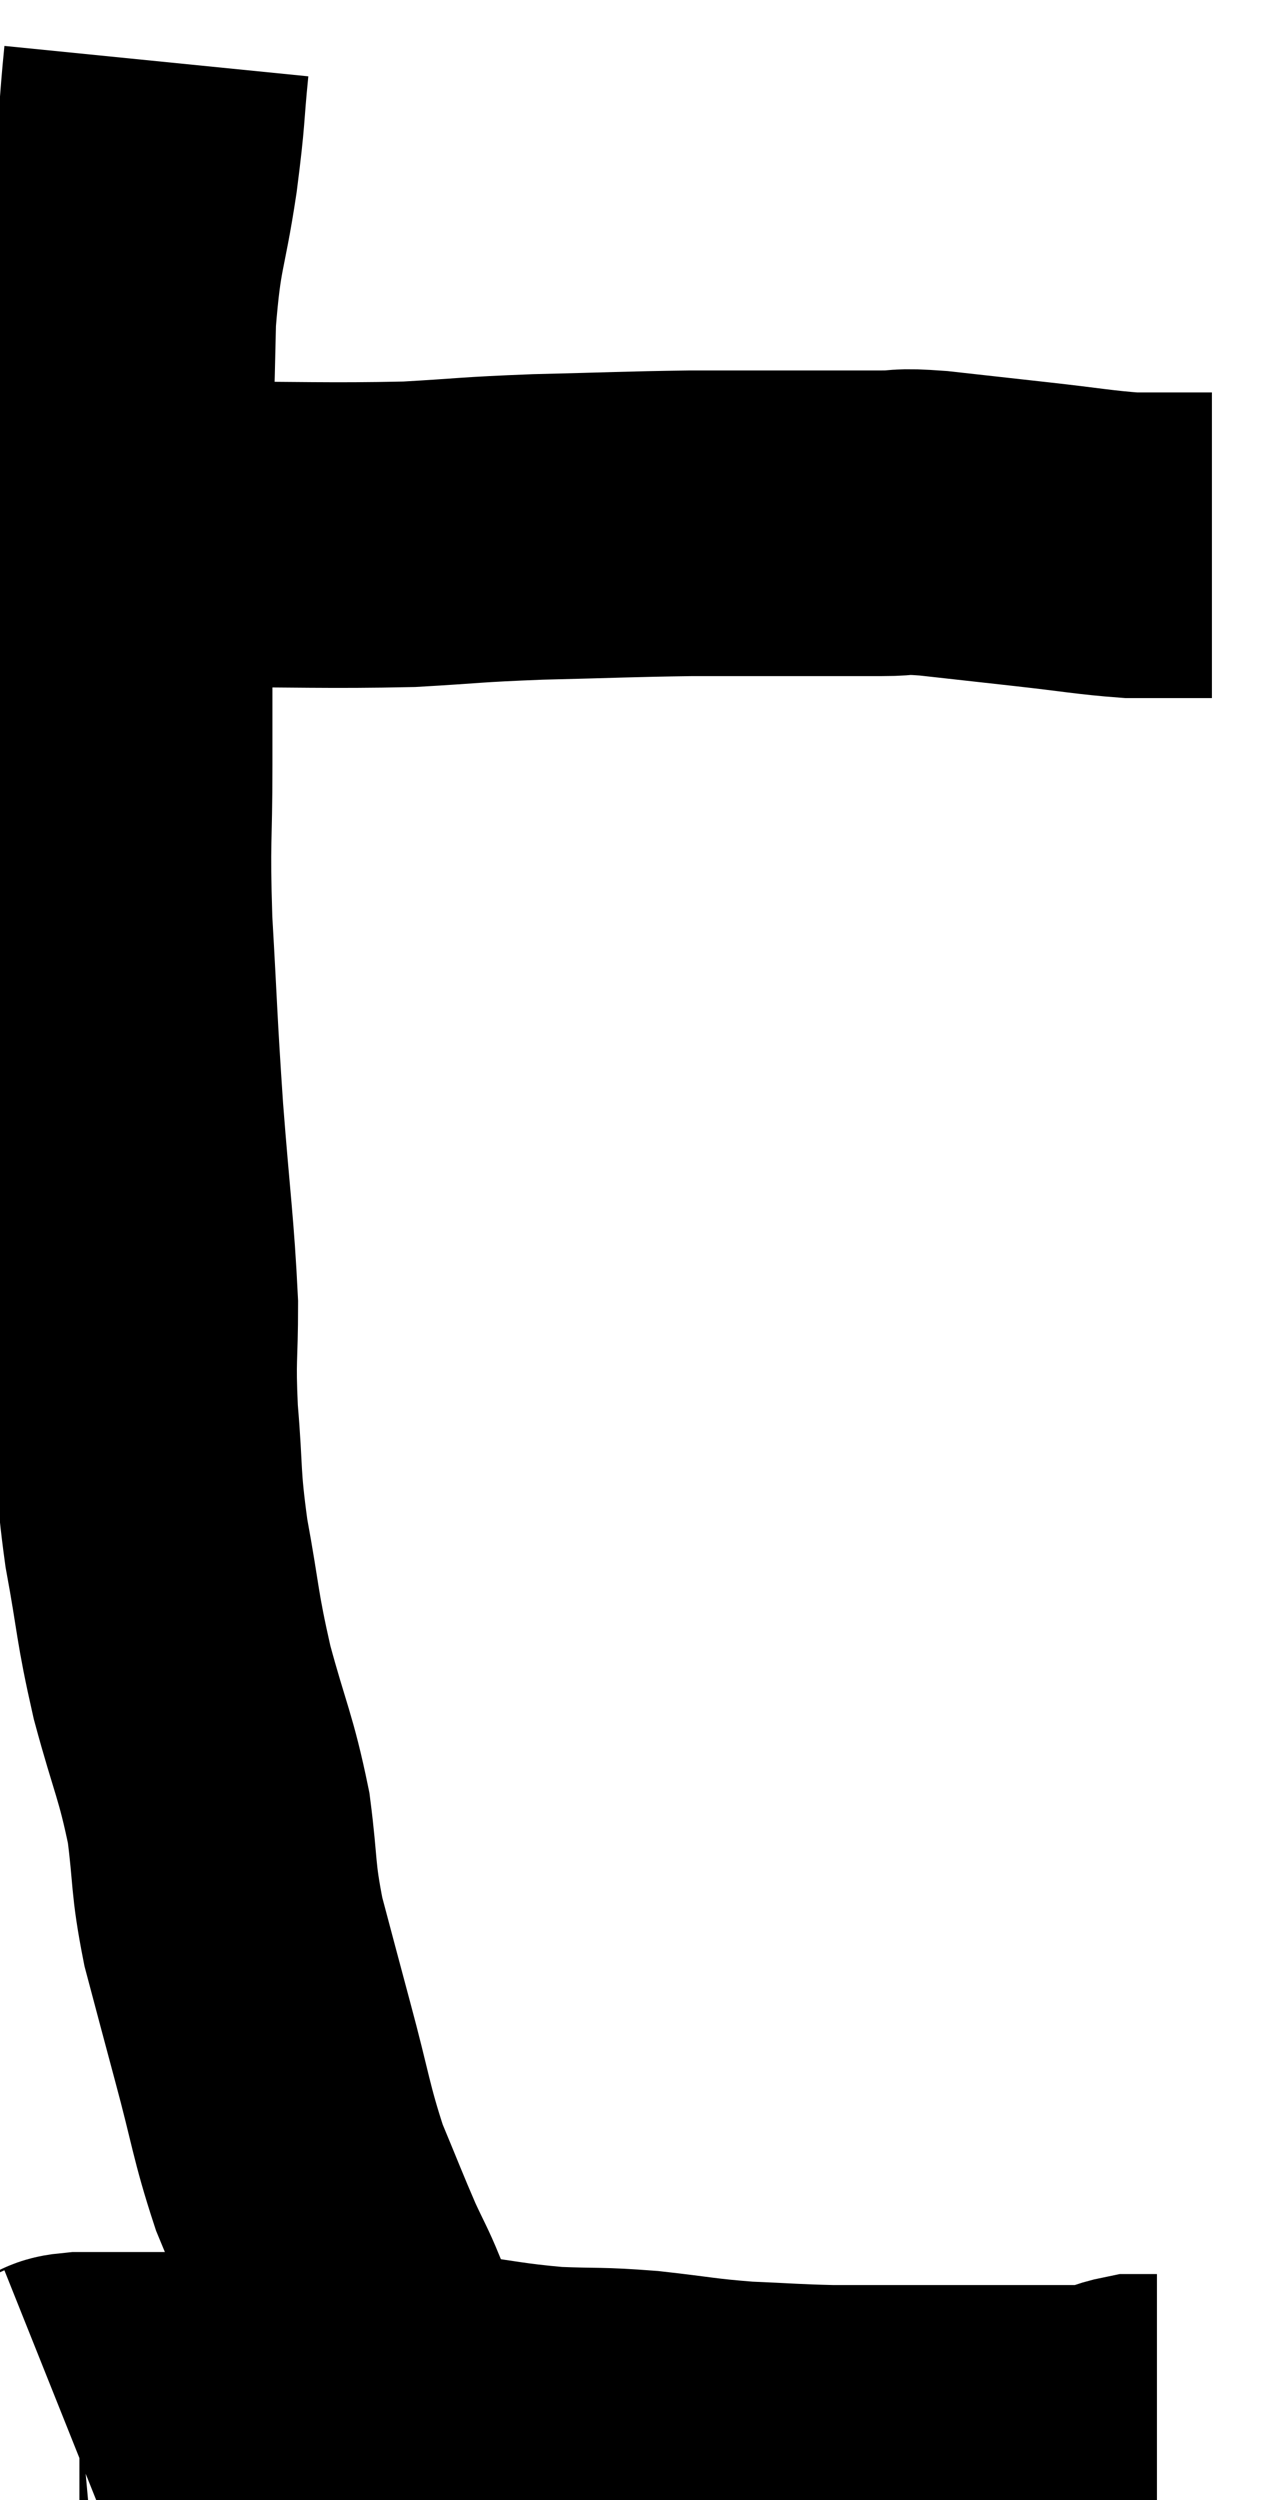 <svg xmlns="http://www.w3.org/2000/svg" viewBox="10.76 4.64 20.84 40.9" width="20.84" height="40.9"><path d="M 13.32 5.64 C 13.23 6.54, 13.275 6.39, 13.14 7.44 C 12.96 8.64, 12.885 8.535, 12.78 9.84 C 12.75 11.25, 12.735 11.325, 12.72 12.66 C 12.72 13.92, 12.72 14.055, 12.72 15.18 C 12.72 16.17, 12.72 16.02, 12.72 17.16 C 12.72 18.45, 12.675 18.315, 12.72 19.74 C 12.81 21.3, 12.795 21.3, 12.9 22.86 C 13.02 24.42, 13.08 24.75, 13.14 25.98 C 13.14 26.88, 13.095 26.805, 13.14 27.78 C 13.23 28.83, 13.17 28.785, 13.32 29.88 C 13.53 31.02, 13.485 31.035, 13.74 32.16 C 14.04 33.27, 14.13 33.36, 14.34 34.38 C 14.46 35.31, 14.4 35.325, 14.58 36.24 C 14.82 37.14, 14.79 37.035, 15.06 38.04 C 15.36 39.15, 15.36 39.345, 15.66 40.26 C 15.96 40.98, 16.02 41.145, 16.26 41.7 C 16.44 42.09, 16.485 42.15, 16.62 42.48 C 16.71 42.75, 16.665 42.705, 16.8 43.02 C 16.98 43.38, 17.04 43.47, 17.16 43.74 C 17.22 43.92, 17.25 44.01, 17.28 44.1 C 17.28 44.1, 17.28 44.1, 17.28 44.1 L 17.28 44.1" fill="none" stroke="black" stroke-width="5"></path><path d="M 12.72 13.38 C 13.35 13.38, 12.795 13.38, 13.98 13.38 C 15.72 13.38, 16.065 13.41, 17.46 13.38 C 18.51 13.32, 18.405 13.305, 19.56 13.26 C 20.82 13.23, 21.015 13.215, 22.08 13.2 C 22.95 13.2, 23.04 13.2, 23.82 13.2 C 24.51 13.2, 24.645 13.2, 25.2 13.2 C 25.62 13.2, 25.425 13.155, 26.04 13.2 C 26.85 13.29, 26.85 13.29, 27.66 13.38 C 28.47 13.47, 28.68 13.515, 29.28 13.56 C 29.67 13.56, 29.73 13.56, 30.06 13.56 C 30.33 13.56, 30.465 13.56, 30.6 13.56 L 30.6 13.56" fill="none" stroke="black" stroke-width="5"></path><path d="M 11.76 44.1 C 11.91 44.04, 11.73 44.01, 12.06 43.98 C 12.57 43.98, 12.315 43.98, 13.08 43.98 C 14.1 43.98, 14.235 43.98, 15.12 43.98 C 15.87 43.98, 15.915 43.98, 16.62 43.98 C 17.28 43.98, 17.145 43.92, 17.94 43.98 C 18.87 44.1, 18.96 44.145, 19.8 44.22 C 20.55 44.25, 20.52 44.22, 21.3 44.28 C 22.11 44.37, 22.155 44.4, 22.92 44.46 C 23.64 44.49, 23.715 44.505, 24.36 44.52 C 24.93 44.52, 24.825 44.52, 25.5 44.52 C 26.28 44.52, 26.535 44.52, 27.06 44.52 C 27.33 44.52, 27.345 44.52, 27.6 44.52 C 27.84 44.52, 27.915 44.52, 28.08 44.52 C 28.17 44.52, 28.17 44.52, 28.26 44.52 C 28.35 44.52, 28.305 44.52, 28.44 44.52 C 28.62 44.52, 28.575 44.565, 28.8 44.52 C 29.07 44.43, 29.115 44.385, 29.34 44.34 C 29.52 44.34, 29.61 44.34, 29.7 44.34 L 29.7 44.34" fill="none" stroke="black" stroke-width="5"></path></svg>